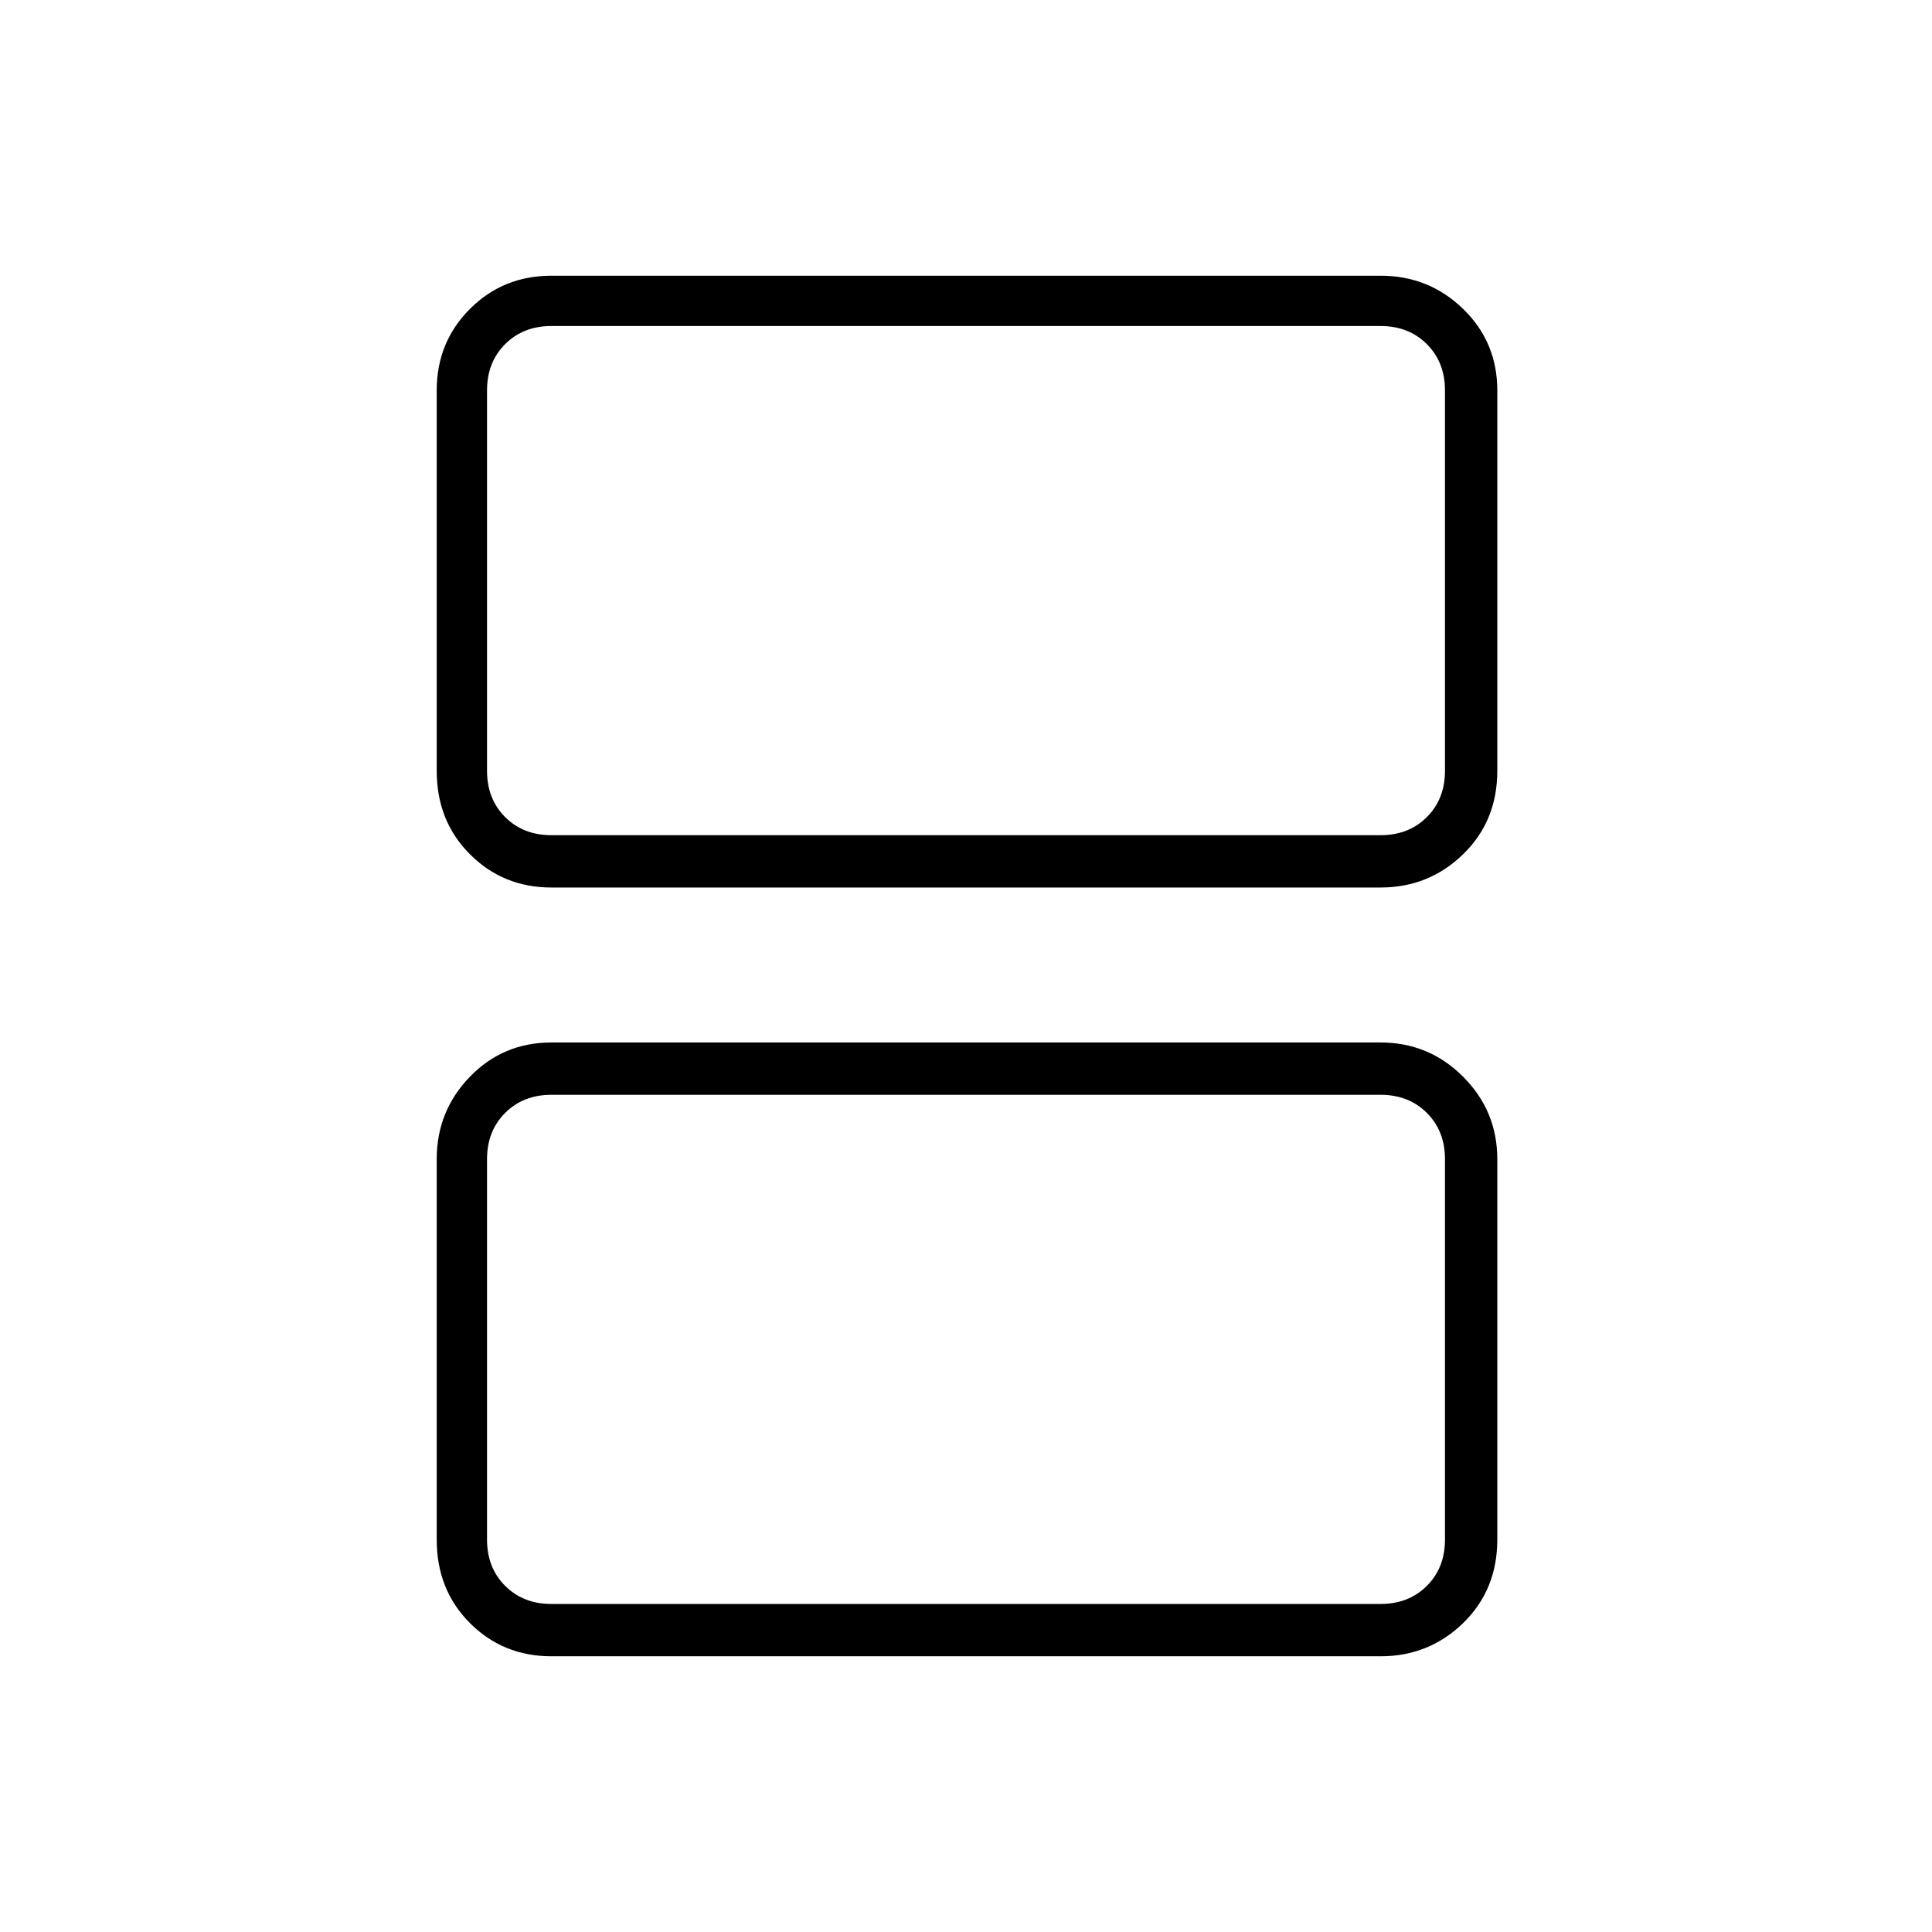 <svg xmlns="http://www.w3.org/2000/svg" height="24" width="24"><path d="M6.85 10.375h10.3q.35 0 .575-.225.225-.225.225-.575V4.85q0-.35-.225-.575-.225-.225-.575-.225H6.85q-.35 0-.575.225-.225.225-.225.575v4.725q0 .35.225.575.225.225.575.225Zm0 .65q-.6 0-1.012-.413-.413-.412-.413-1.037V4.85q0-.6.413-1.013.412-.412 1.012-.412h10.3q.6 0 1.025.412.425.413.425 1.013v4.725q0 .625-.425 1.037-.425.413-1.025.413Zm0 8.9h10.3q.35 0 .575-.225.225-.225.225-.575V14.4q0-.35-.225-.575-.225-.225-.575-.225H6.85q-.35 0-.575.225-.225.225-.225.575v4.725q0 .35.225.575.225.225.575.225Zm0 .65q-.6 0-1.012-.412-.413-.413-.413-1.038V14.4q0-.6.413-1.025.412-.425 1.012-.425h10.3q.6 0 1.025.425.425.425.425 1.025v4.725q0 .625-.425 1.038-.425.412-1.025.412Zm-.8-10.2V4.05 10.375Zm0 9.55V13.6 19.925Z"/></svg>